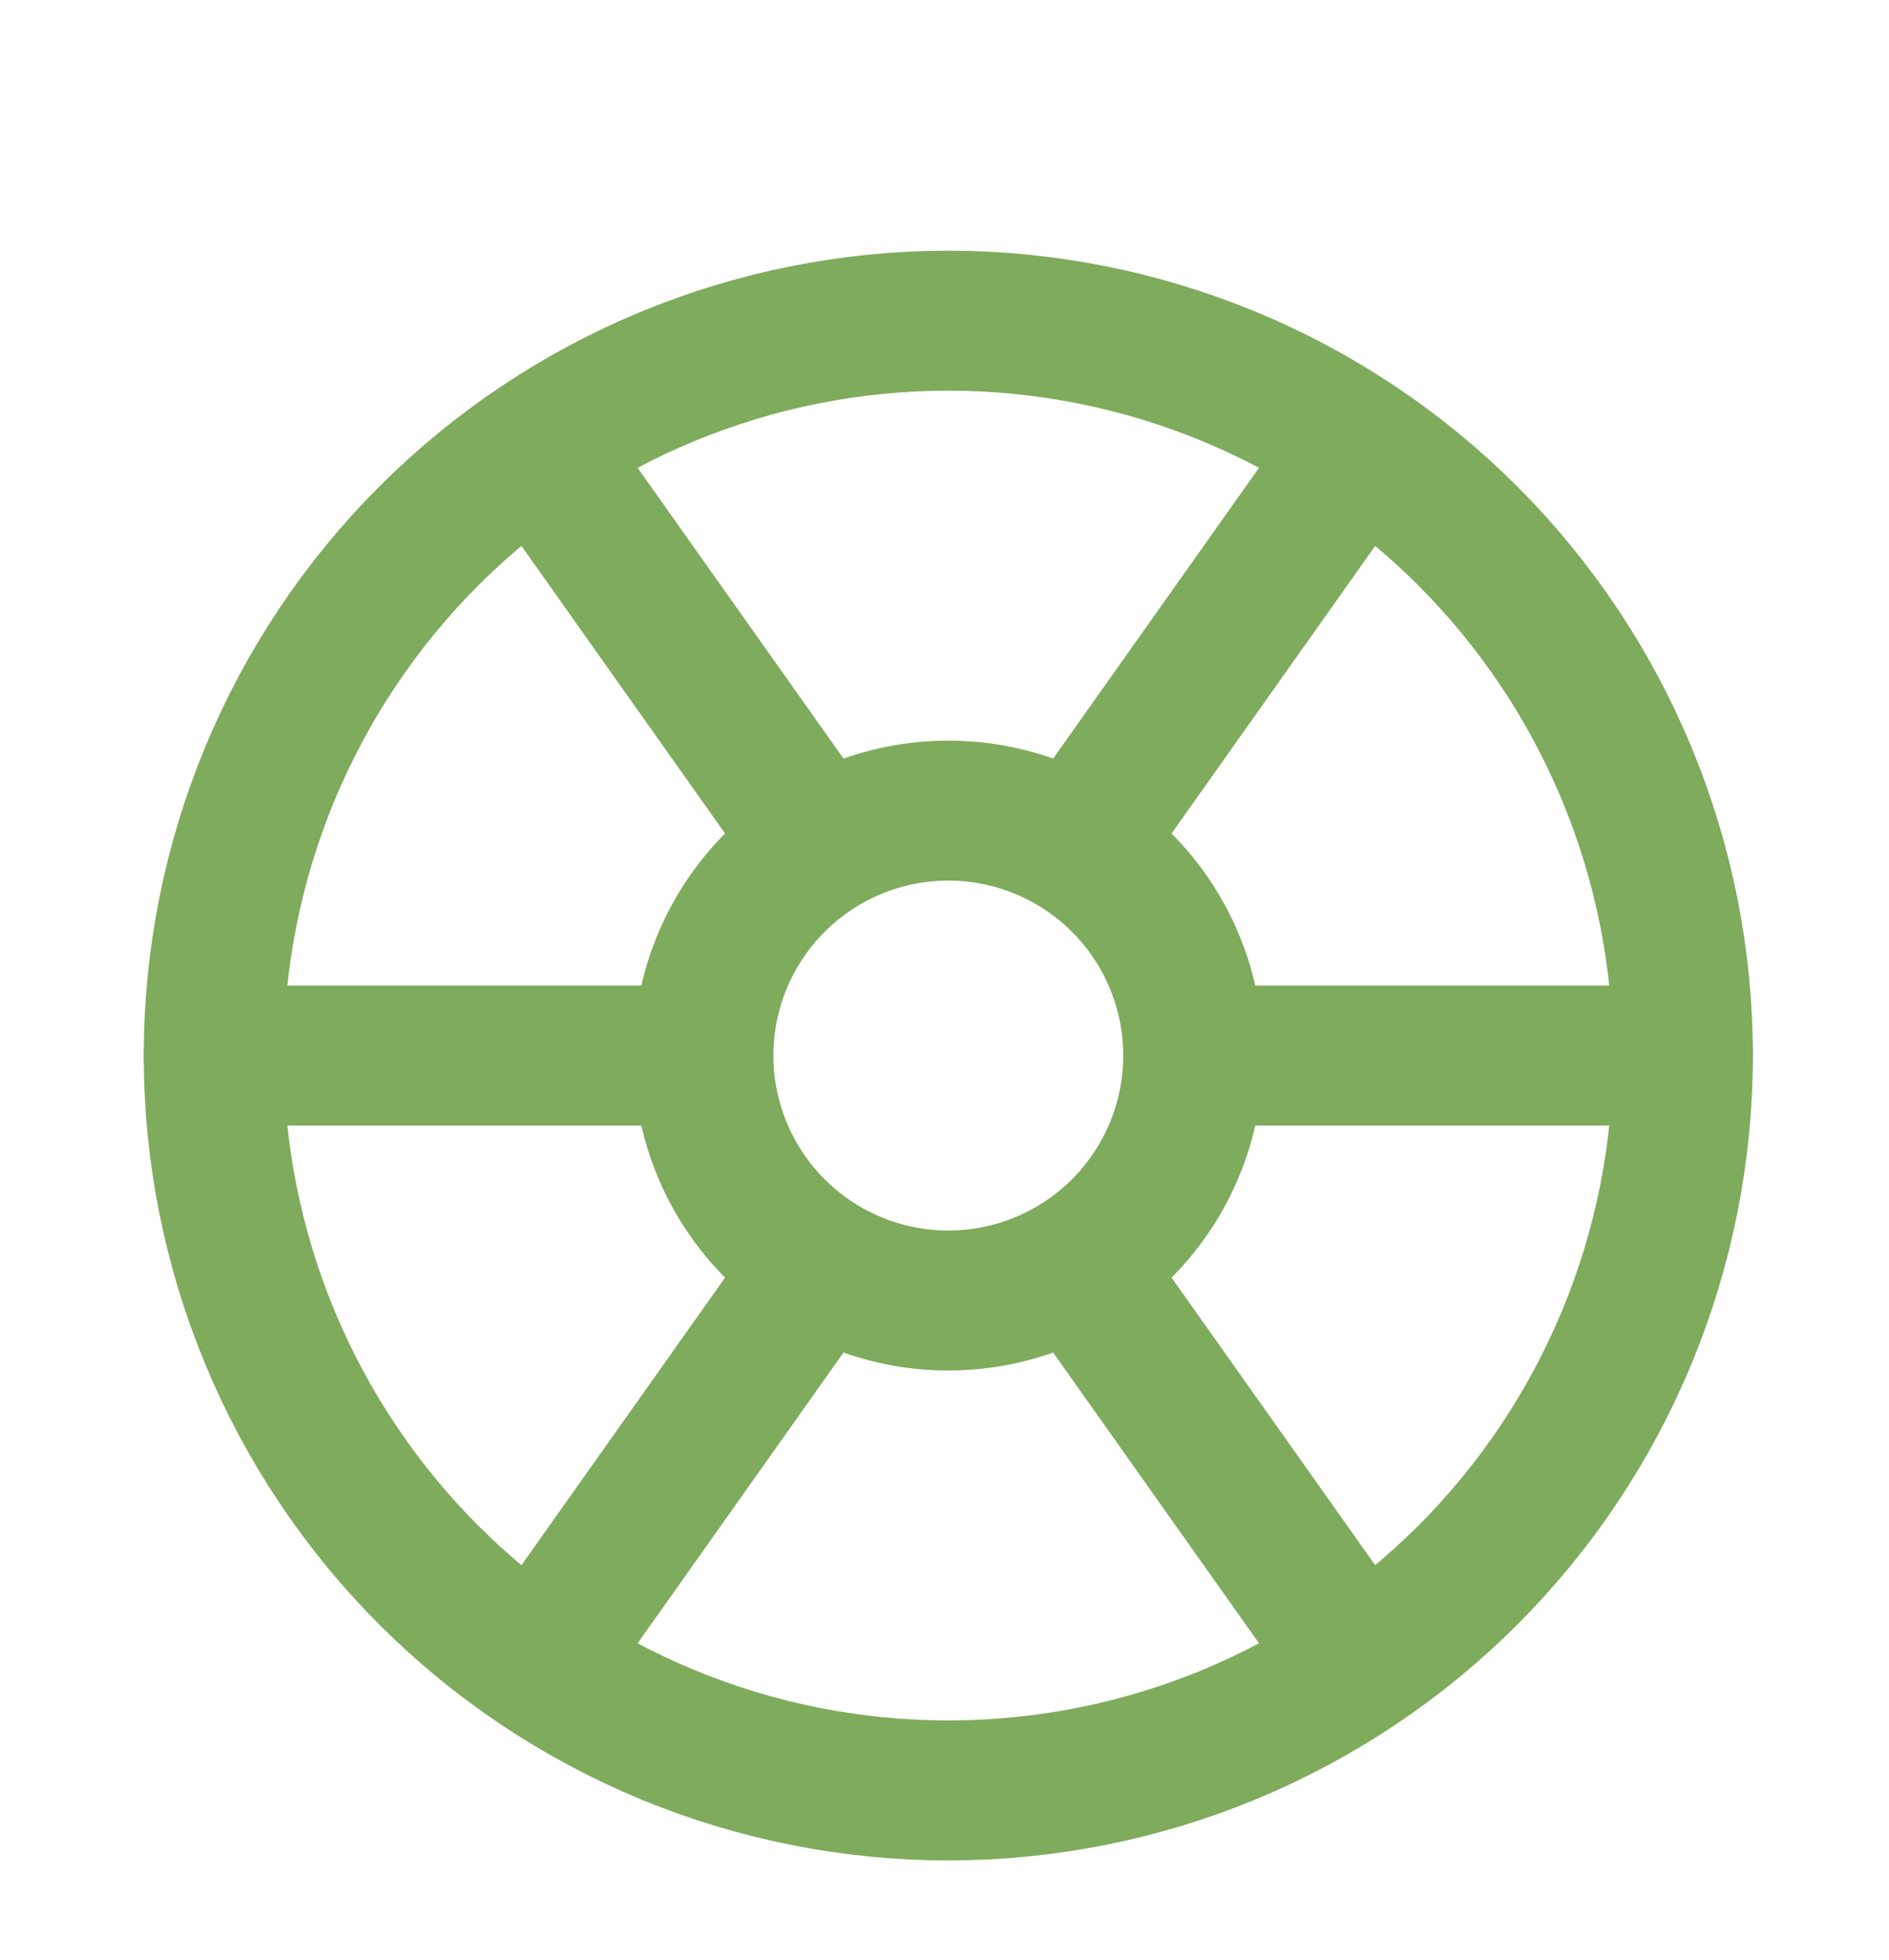 <svg width="135" height="140" viewBox="0 0 135 140" fill="none" xmlns="http://www.w3.org/2000/svg">
<path d="M15.273 75.409C15.273 82.303 16.631 89.13 19.269 95.5C21.907 101.87 25.774 107.657 30.65 112.532C35.525 117.407 41.312 121.274 47.682 123.913C54.051 126.551 60.878 127.909 67.773 127.909C74.667 127.909 81.494 126.551 87.864 123.913C94.233 121.274 100.021 117.407 104.896 112.532C109.771 107.657 113.638 101.87 116.276 95.5C118.915 89.13 120.273 82.303 120.273 75.409C120.273 68.515 118.915 61.688 116.276 55.318C113.638 48.949 109.771 43.161 104.896 38.286C100.021 33.411 94.233 29.544 87.864 26.905C81.494 24.267 74.667 22.909 67.773 22.909C60.878 22.909 54.051 24.267 47.682 26.905C41.312 29.544 35.525 33.411 30.65 38.286C25.774 43.161 21.907 48.949 19.269 55.318C16.631 61.688 15.273 68.515 15.273 75.409Z" stroke="#7FAB5C" stroke-width="10" stroke-linecap="round" stroke-linejoin="round"/>
<path d="M50.273 75.409C50.273 80.05 52.116 84.502 55.398 87.784C58.68 91.065 63.131 92.909 67.773 92.909C72.414 92.909 76.865 91.065 80.147 87.784C83.429 84.502 85.273 80.05 85.273 75.409M50.273 75.409C50.273 70.768 52.116 66.317 55.398 63.035C58.68 59.753 63.131 57.909 67.773 57.909C72.414 57.909 76.865 59.753 80.147 63.035C83.429 66.317 85.273 70.768 85.273 75.409M50.273 75.409H15.273M85.273 75.409H120.273M77.106 60.242L96.939 32.242M58.439 90.576L38.606 118.576M38.606 32.242L58.439 60.242M77.106 90.576L96.939 118.576" stroke="#7FAB5C" stroke-width="10" stroke-linecap="round" stroke-linejoin="round"/>
</svg>
